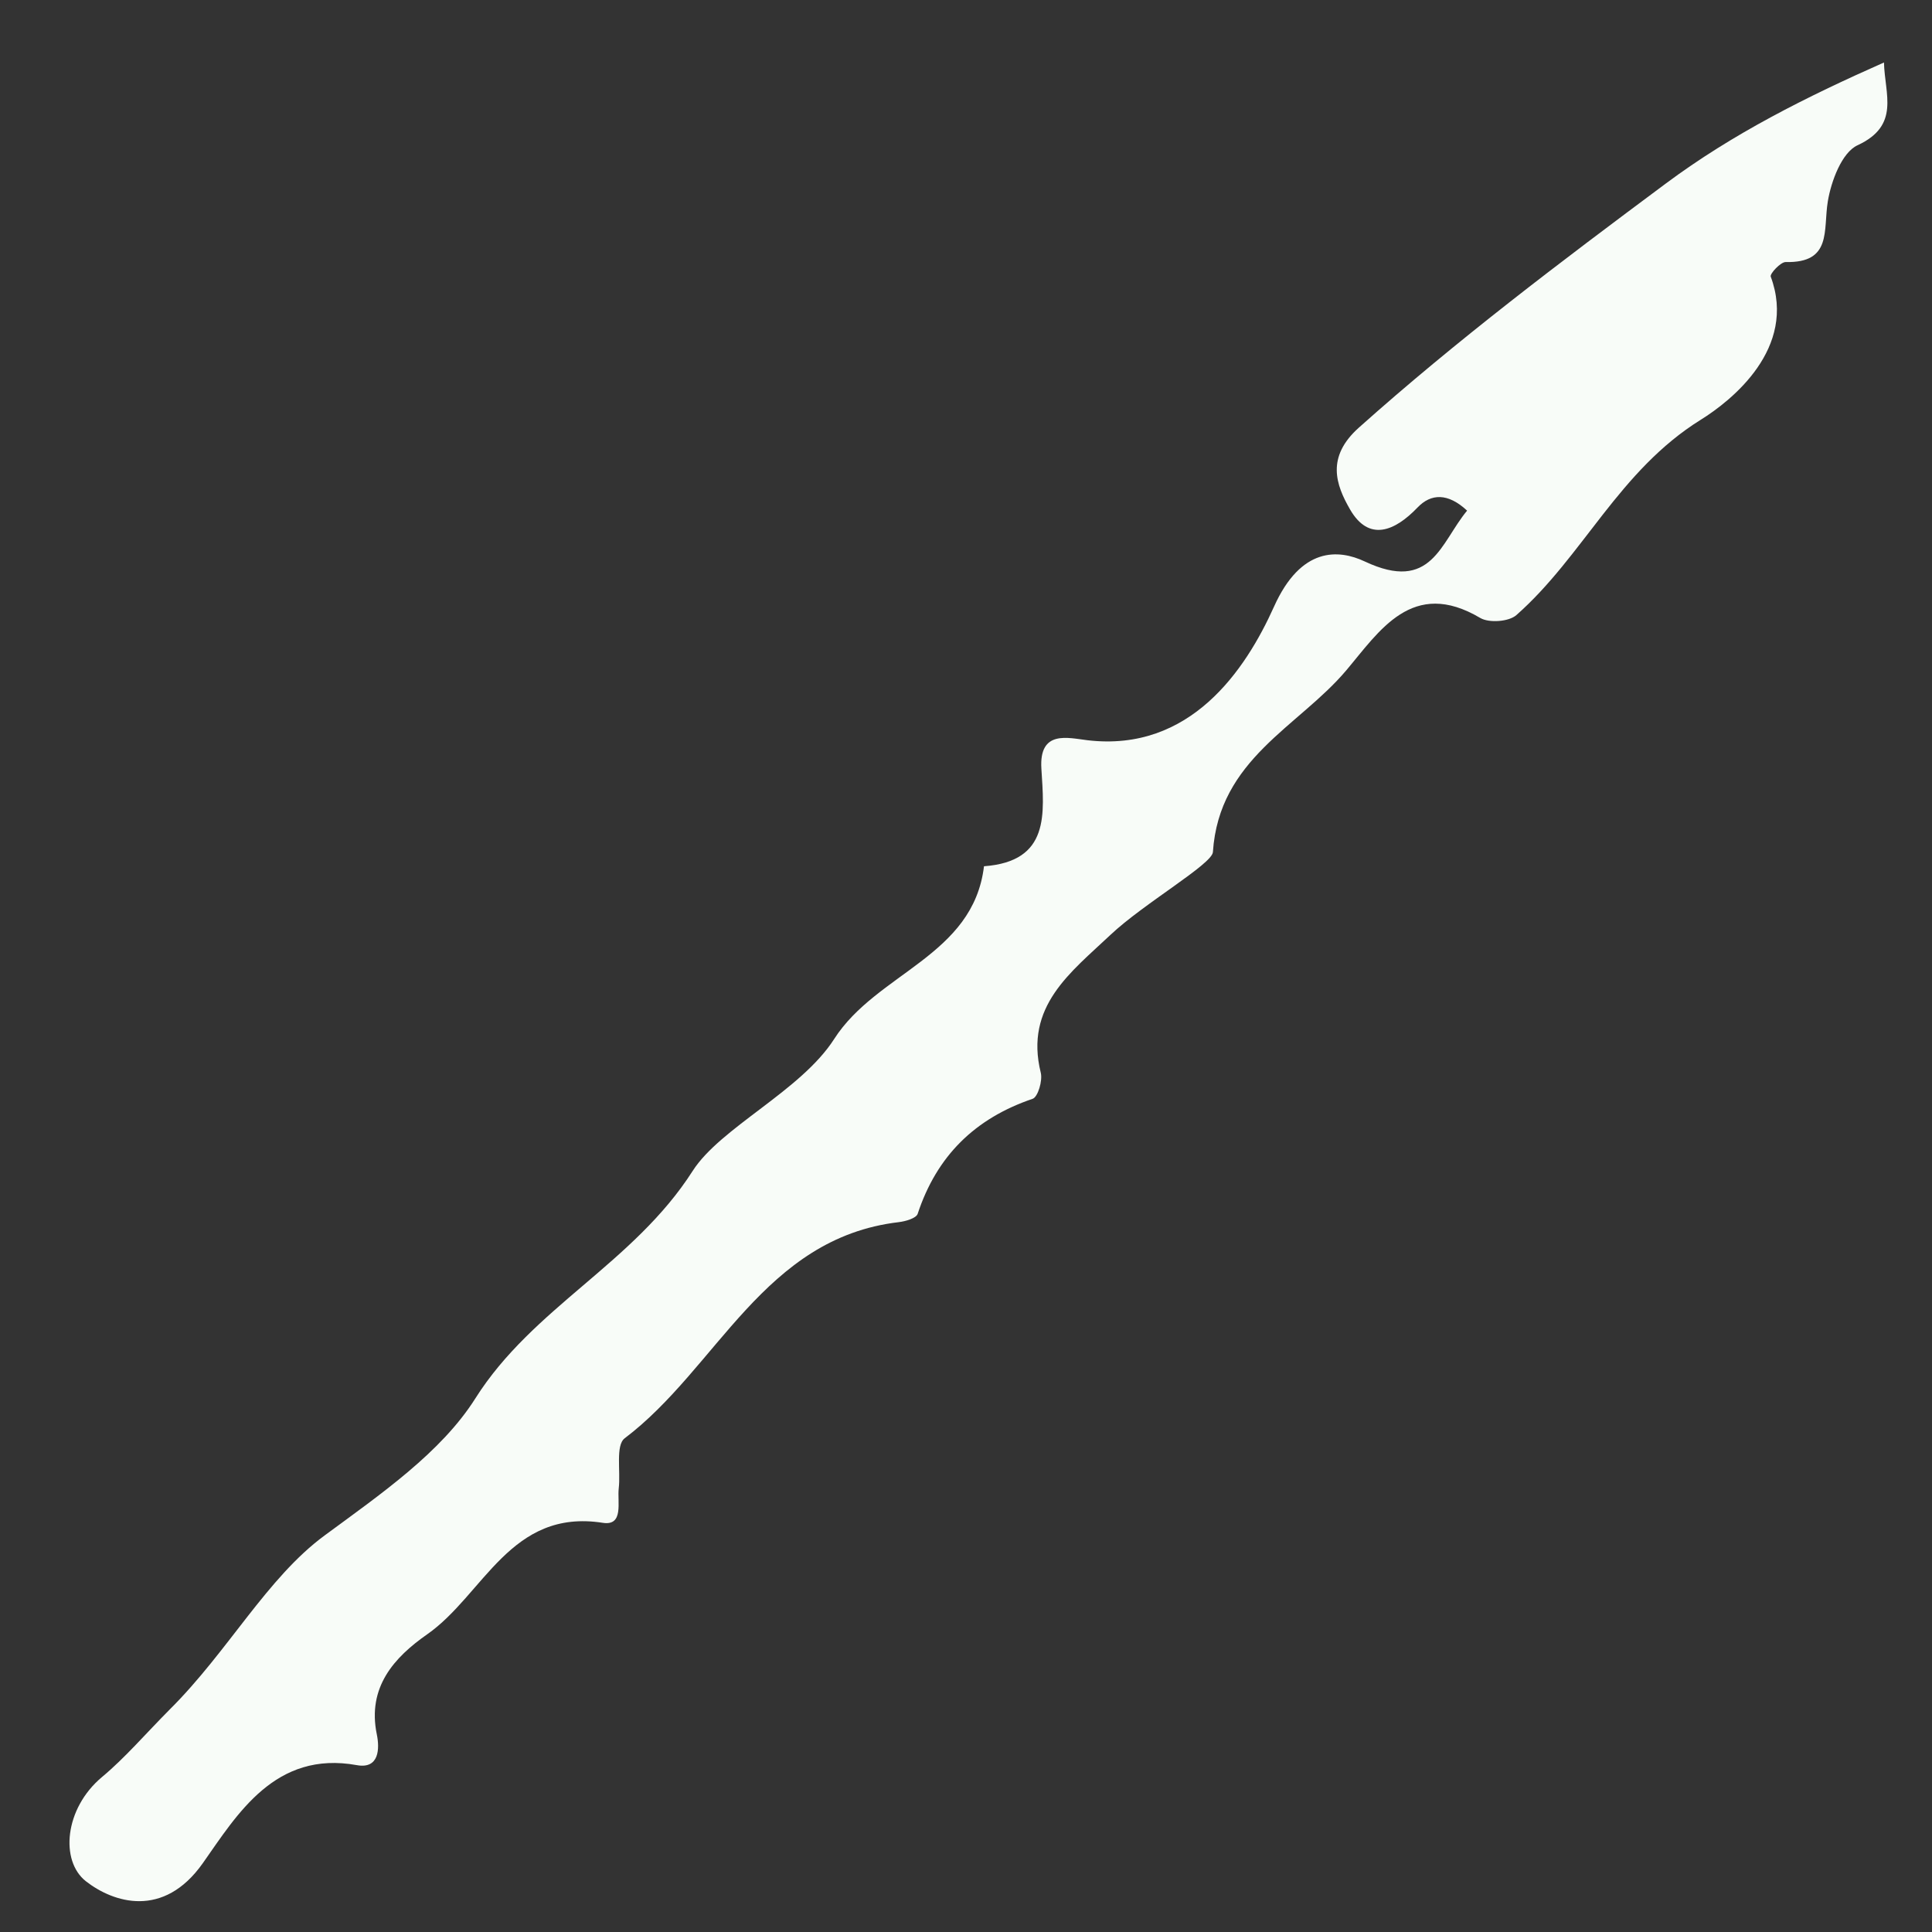 <svg version="1.1" id="Layer_1" xmlns="http://www.w3.org/2000/svg" xmlns:xlink="http://www.w3.org/1999/xlink" x="0px" y="0px"
	 width="100%" viewBox="0 0 128 128" enable-background="new 0 0 128 128" xml:space="preserve">
<rect x="0" y="0" width="128" height="128" fill="#333333" stroke="none"/>
<path fill="none" opacity="1" stroke="none" 
	d="
M80,129 
	C54.333,129 29.166,128.958 4,129.065 
	C1.499,129.076 0.93,128.5 0.936,126 
	C1.026,85.333 1.026,44.667 0.936,4 
	C0.93,1.5 1.5,0.93 4,0.936 
	C44.667,1.026 85.333,1.026 126,0.936 
	C128.5,0.93 129.07,1.5 129.064,4 
	C128.974,44.667 128.974,85.333 129.064,126 
	C129.07,128.5 128.502,129.089 125.999,129.067 
	C110.834,128.932 95.667,129 80,129 
z"/>
<path fill="#F8FCF8" opacity="1" stroke="none" 
	d="
M11.252,113.25 
	C15.106,109.42 17.686,104.541 21.509,101.726 
	C25.229,98.986 29.228,96.233 31.492,92.65 
	C35.309,86.607 41.971,83.713 45.89,77.579 
	C47.736,74.691 53.061,72.279 55.263,68.841 
	C58.086,64.432 64.478,63.354 65.192,57.392 
	C69.578,57.07 69.177,53.909 68.994,50.921 
	C68.836,48.337 70.761,48.891 72.054,49.043 
	C78.858,49.843 82.518,44.397 84.408,40.189 
	C86.192,36.218 88.68,36.38 90.424,37.201 
	C94.852,39.284 95.427,35.964 97.199,33.831 
	C95.919,32.639 94.802,32.697 93.916,33.623 
	C92.393,35.214 90.689,35.9 89.448,33.758 
	C88.494,32.11 87.852,30.277 90.03,28.33 
	C96.508,22.543 103.408,17.337 110.363,12.16 
	C114.818,8.844 119.67,6.421 124.818,4.14 
	C124.868,6.247 125.91,8.31 123.065,9.625 
	C122.03,10.103 121.32,11.994 121.097,13.346 
	C120.784,15.245 121.393,17.432 118.31,17.361 
	C117.969,17.353 117.246,18.139 117.316,18.327 
	C119.081,23.081 114.706,26.551 112.68,27.81 
	C107.251,31.187 104.891,36.852 100.461,40.754 
	C99.966,41.19 98.653,41.286 98.073,40.943 
	C93.568,38.272 91.384,41.82 89.186,44.421 
	C86.029,48.157 80.762,50.281 80.358,56.453 
	C80.305,57.254 75.776,59.856 73.569,61.939 
	C70.947,64.415 67.863,66.666 68.954,71.072 
	C69.084,71.595 68.764,72.681 68.412,72.8 
	C64.592,74.098 62.063,76.583 60.798,80.419 
	C60.701,80.713 59.996,80.917 59.55,80.97 
	C50.586,82.024 47.539,90.643 41.387,95.29 
	C40.773,95.754 41.126,97.474 40.993,98.607 
	C40.889,99.497 41.343,101.111 39.939,100.891 
	C33.813,99.931 32.052,105.656 28.303,108.277 
	C26.125,109.8 24.318,111.772 24.965,114.908 
	C25.157,115.839 25.134,117.216 23.644,116.946 
	C18.226,115.963 15.713,120.21 13.443,123.432 
	C10.824,127.152 7.487,126.044 5.689,124.636 
	C3.975,123.294 4.26,119.817 6.763,117.728 
	C8.288,116.456 9.594,114.921 11.252,113.25 
z"/>
</svg>